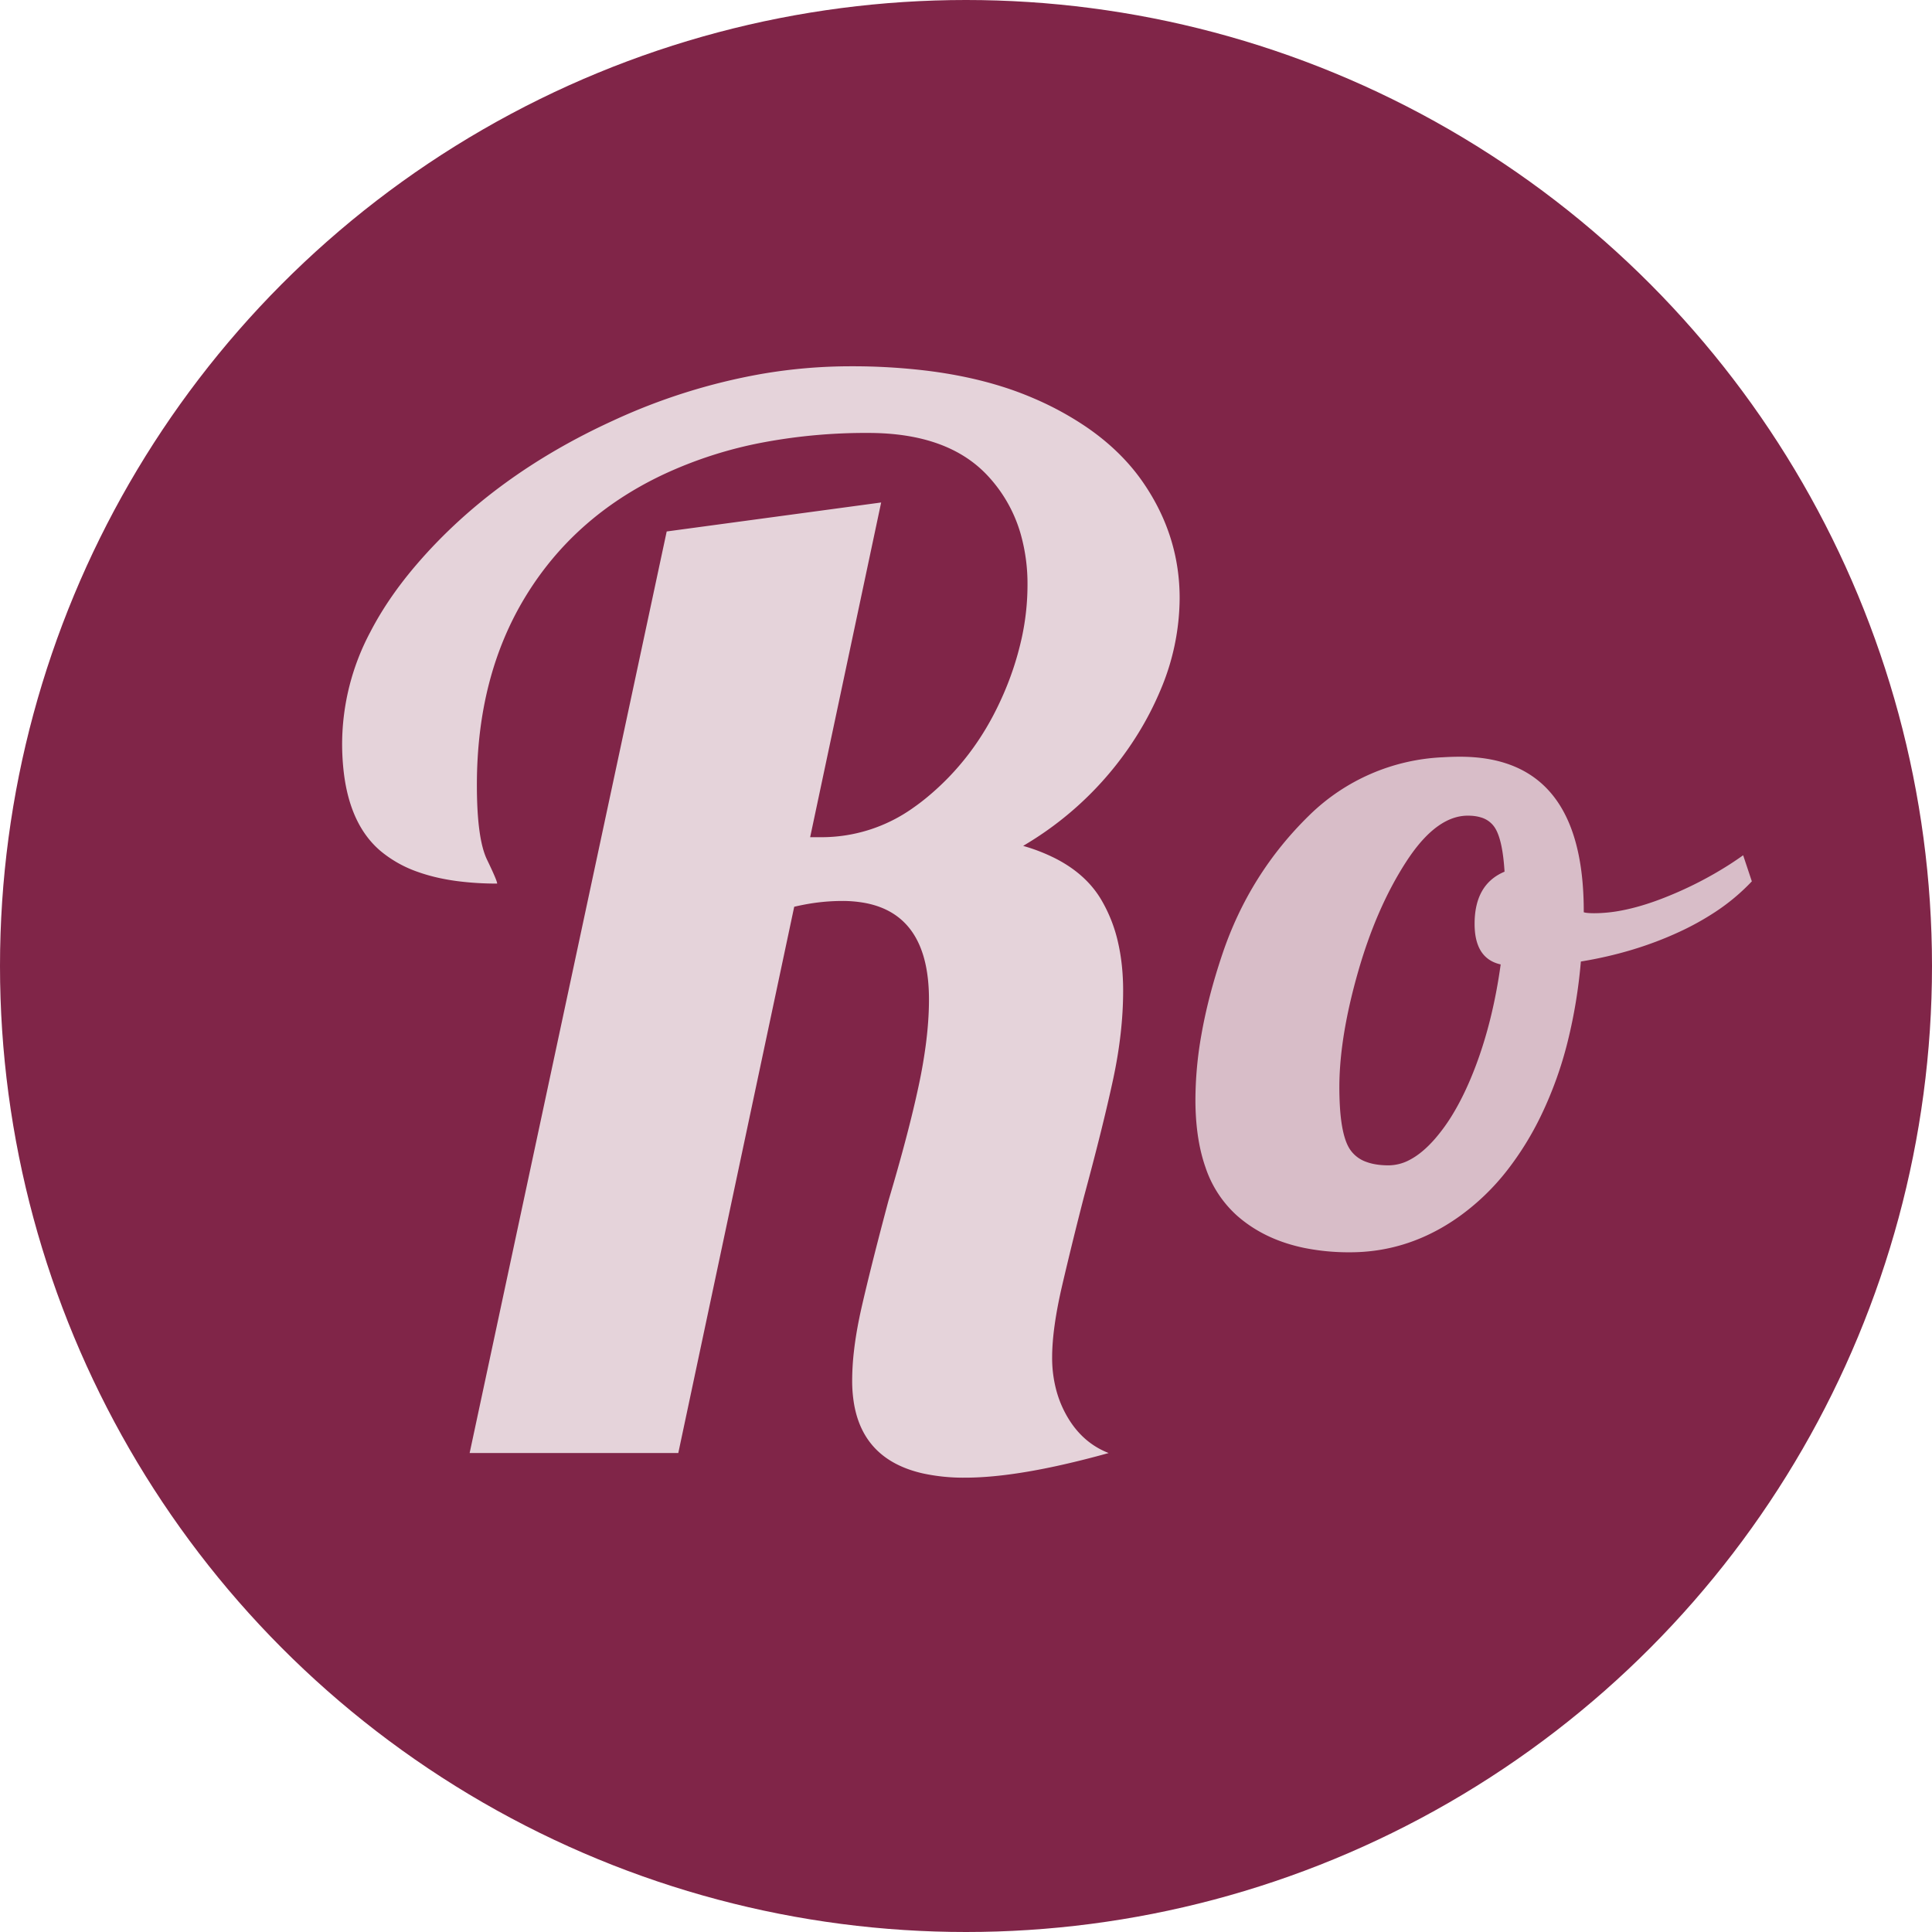 <?xml version="1.0" encoding="utf-8" standalone="yes"?>
<!DOCTYPE svg PUBLIC "-//W3C//DTD SVG 1.1//EN" "http://www.w3.org/Graphics/SVG/1.1/DTD/svg11.dtd">
<svg xmlns="http://www.w3.org/2000/svg" xmlns:xlink="http://www.w3.org/1999/xlink" xmlns:dc="http://purl.org/dc/elements/1.1/" xmlns:cc="http://web.resource.org/cc/" xmlns:rdf="http://www.w3.org/1999/02/22-rdf-syntax-ns#" xmlns:sodipodi="http://sodipodi.sourceforge.net/DTD/sodipodi-0.dtd" xmlns:inkscape="http://www.inkscape.org/namespaces/inkscape" version="1.1" baseProfile="full" width="480px" height="480px" viewBox="0 0 480 480" preserveAspectRatio="xMidYMid meet" id="svg_document" style="zoom: 1;"><!-- Created with macSVG - https://macsvg.org/ - https://github.com/dsward2/macsvg/ --><title id="svg_document_title">Untitled.svg</title><g id="main_group"><circle stroke="#802548" id="circle1" cy="240px" stroke-width="0" fill="#802548" r="240px" cx="240px" transform=""></circle><path d="M197.32,225.281 L168.52,361.001 L116.68,361.001 L165.64,132.041 L218.92,124.841 L201.28,208.001 L204.16,208.001 A39.19,39.19 0 0 0 227.077,200.559 A50.269,50.269 0 0 0 230.08,198.281 Q241.96,188.561 248.62,173.981 A75.627,75.627 0 0 0 253.913,158.196 A61.957,61.957 0 0 0 255.28,145.361 A45.321,45.321 0 0 0 253.583,132.666 A35.459,35.459 0 0 0 245.38,118.181 Q235.48,107.561 215.68,107.561 A138.049,138.049 0 0 0 189.925,109.855 A103.948,103.948 0 0 0 164.56,118.001 Q142.6,128.441 130.54,148.241 Q118.48,168.041 118.48,195.041 Q118.48,208.361 121,213.581 A180.727,180.727 0 0 1 121.591,214.816 Q123.135,218.076 123.443,219.131 A1.562,1.562 0 0 1 123.52,219.521 A75.099,75.099 0 0 1 113.369,218.88 Q108.131,218.164 103.873,216.647 A29.602,29.602 0 0 1 94.54,211.421 Q87.034,205.048 85.434,192.099 A61.237,61.237 0 0 1 85,184.601 A59.507,59.507 0 0 1 92.019,156.989 Q96.236,148.833 102.989,140.845 A108.554,108.554 0 0 1 103.9,139.781 Q122.8,118.001 152.32,104.501 A149.276,149.276 0 0 1 189.22,92.899 A130.762,130.762 0 0 1 211.36,91.001 A153.698,153.698 0 0 1 230.395,92.115 Q240.489,93.376 249.023,96.067 A80.655,80.655 0 0 1 256.72,98.921 A77.805,77.805 0 0 1 269.979,106.139 Q277.85,111.543 282.998,118.465 A47.826,47.826 0 0 1 284.08,119.981 Q293.08,133.121 293.08,148.601 A58.969,58.969 0 0 1 288.368,171.337 A78.219,78.219 0 0 1 282.64,182.441 A82.55,82.55 0 0 1 255.318,209.48 A95.74,95.74 0 0 1 254.2,210.161 A44.857,44.857 0 0 1 262.478,213.411 Q267.225,215.886 270.452,219.341 A24.215,24.215 0 0 1 273.46,223.301 A36.588,36.588 0 0 1 277.814,234.325 Q278.878,239.028 279.019,244.475 A65.054,65.054 0 0 1 279.04,246.161 Q279.04,256.601 276.52,268.301 Q274.061,279.718 269.545,296.449 A1011.114,1011.114 0 0 1 269.32,297.281 Q266.44,308.441 263.92,319.241 Q261.4,330.041 261.4,337.241 A31.007,31.007 0 0 0 262.596,345.986 A26.857,26.857 0 0 0 265.18,352.001 Q268.96,358.481 275.44,361.001 A230.67,230.67 0 0 1 262.524,364.228 Q249.869,366.977 240.747,367.114 A63.084,63.084 0 0 1 239.8,367.121 A47.571,47.571 0 0 1 229.225,366.053 Q214.609,362.706 212.197,348.877 A34.219,34.219 0 0 1 211.72,343.001 A65.037,65.037 0 0 1 212.168,335.623 Q212.6,331.85 213.449,327.66 A118.854,118.854 0 0 1 214.06,324.821 Q216.154,315.643 219.831,301.712 A1384.266,1384.266 0 0 1 220.72,298.361 Q225.76,281.441 228.28,269.561 A128.859,128.859 0 0 0 230.003,259.648 Q230.651,254.723 230.772,250.323 A72.556,72.556 0 0 0 230.8,248.321 Q230.8,227.266 214.822,224.32 A31.029,31.029 0 0 0 209.2,223.841 A50.41,50.41 0 0 0 199.792,224.755 A58.016,58.016 0 0 0 197.32,225.281 " stroke="none" fill="#e5d3da"></path><path d="M393.48,226.408 L393.48,226.648 Q394.2,226.888 396.12,226.888 A36.325,36.325 0 0 0 402.951,226.194 Q408.233,225.181 414.36,222.688 A93.334,93.334 0 0 0 429.588,214.851 A83.94,83.94 0 0 0 433.08,212.488 L435.24,218.968 A50.801,50.801 0 0 1 426.081,226.616 A68.053,68.053 0 0 1 417.12,231.568 Q405.96,236.728 392.76,238.888 A126.794,126.794 0 0 1 389.492,258.75 A94.827,94.827 0 0 1 382.92,277.048 A75.486,75.486 0 0 1 374.493,290.713 A57.749,57.749 0 0 1 362.52,302.248 Q350.04,311.128 335.4,311.128 A56.111,56.111 0 0 1 324.069,310.05 Q314.093,307.993 307.32,302.008 A27.994,27.994 0 0 1 299.5,290.022 Q297.879,285.4 297.309,279.702 A65.309,65.309 0 0 1 297,273.208 A93.476,93.476 0 0 1 298.477,257.117 Q300.15,247.55 303.72,236.968 Q310.44,217.048 325.32,202.528 A50.542,50.542 0 0 1 358.598,188.135 A66.908,66.908 0 0 1 362.76,188.008 Q390.471,188.008 393.185,219.253 A82.771,82.771 0 0 1 393.48,226.408 M345,289.528 A11.282,11.282 0 0 0 350.31,288.125 Q353.415,286.485 356.52,282.928 A44.264,44.264 0 0 0 361.124,276.505 Q364.103,271.518 366.6,264.928 Q370.92,253.528 372.84,239.608 Q367.088,238.329 366.442,231.377 A20.013,20.013 0 0 1 366.36,229.528 Q366.36,219.688 373.8,216.568 Q373.32,208.648 371.4,205.648 A6.106,6.106 0 0 0 367.933,203.087 Q366.872,202.758 365.573,202.675 A14.095,14.095 0 0 0 364.68,202.648 Q357.235,202.648 350.214,212.827 A53.127,53.127 0 0 0 349.32,214.168 Q341.88,225.688 337.32,241.768 Q333.74,254.393 332.971,264.651 A72.747,72.747 0 0 0 332.76,270.088 A79.067,79.067 0 0 0 332.905,275.072 Q333.372,282.429 335.343,285.48 A7.207,7.207 0 0 0 335.4,285.568 A8.099,8.099 0 0 0 339.424,288.658 Q340.87,289.201 342.687,289.405 A20.763,20.763 0 0 0 345,289.528 " stroke="none" fill="#d8bdc8"></path></g></svg>
